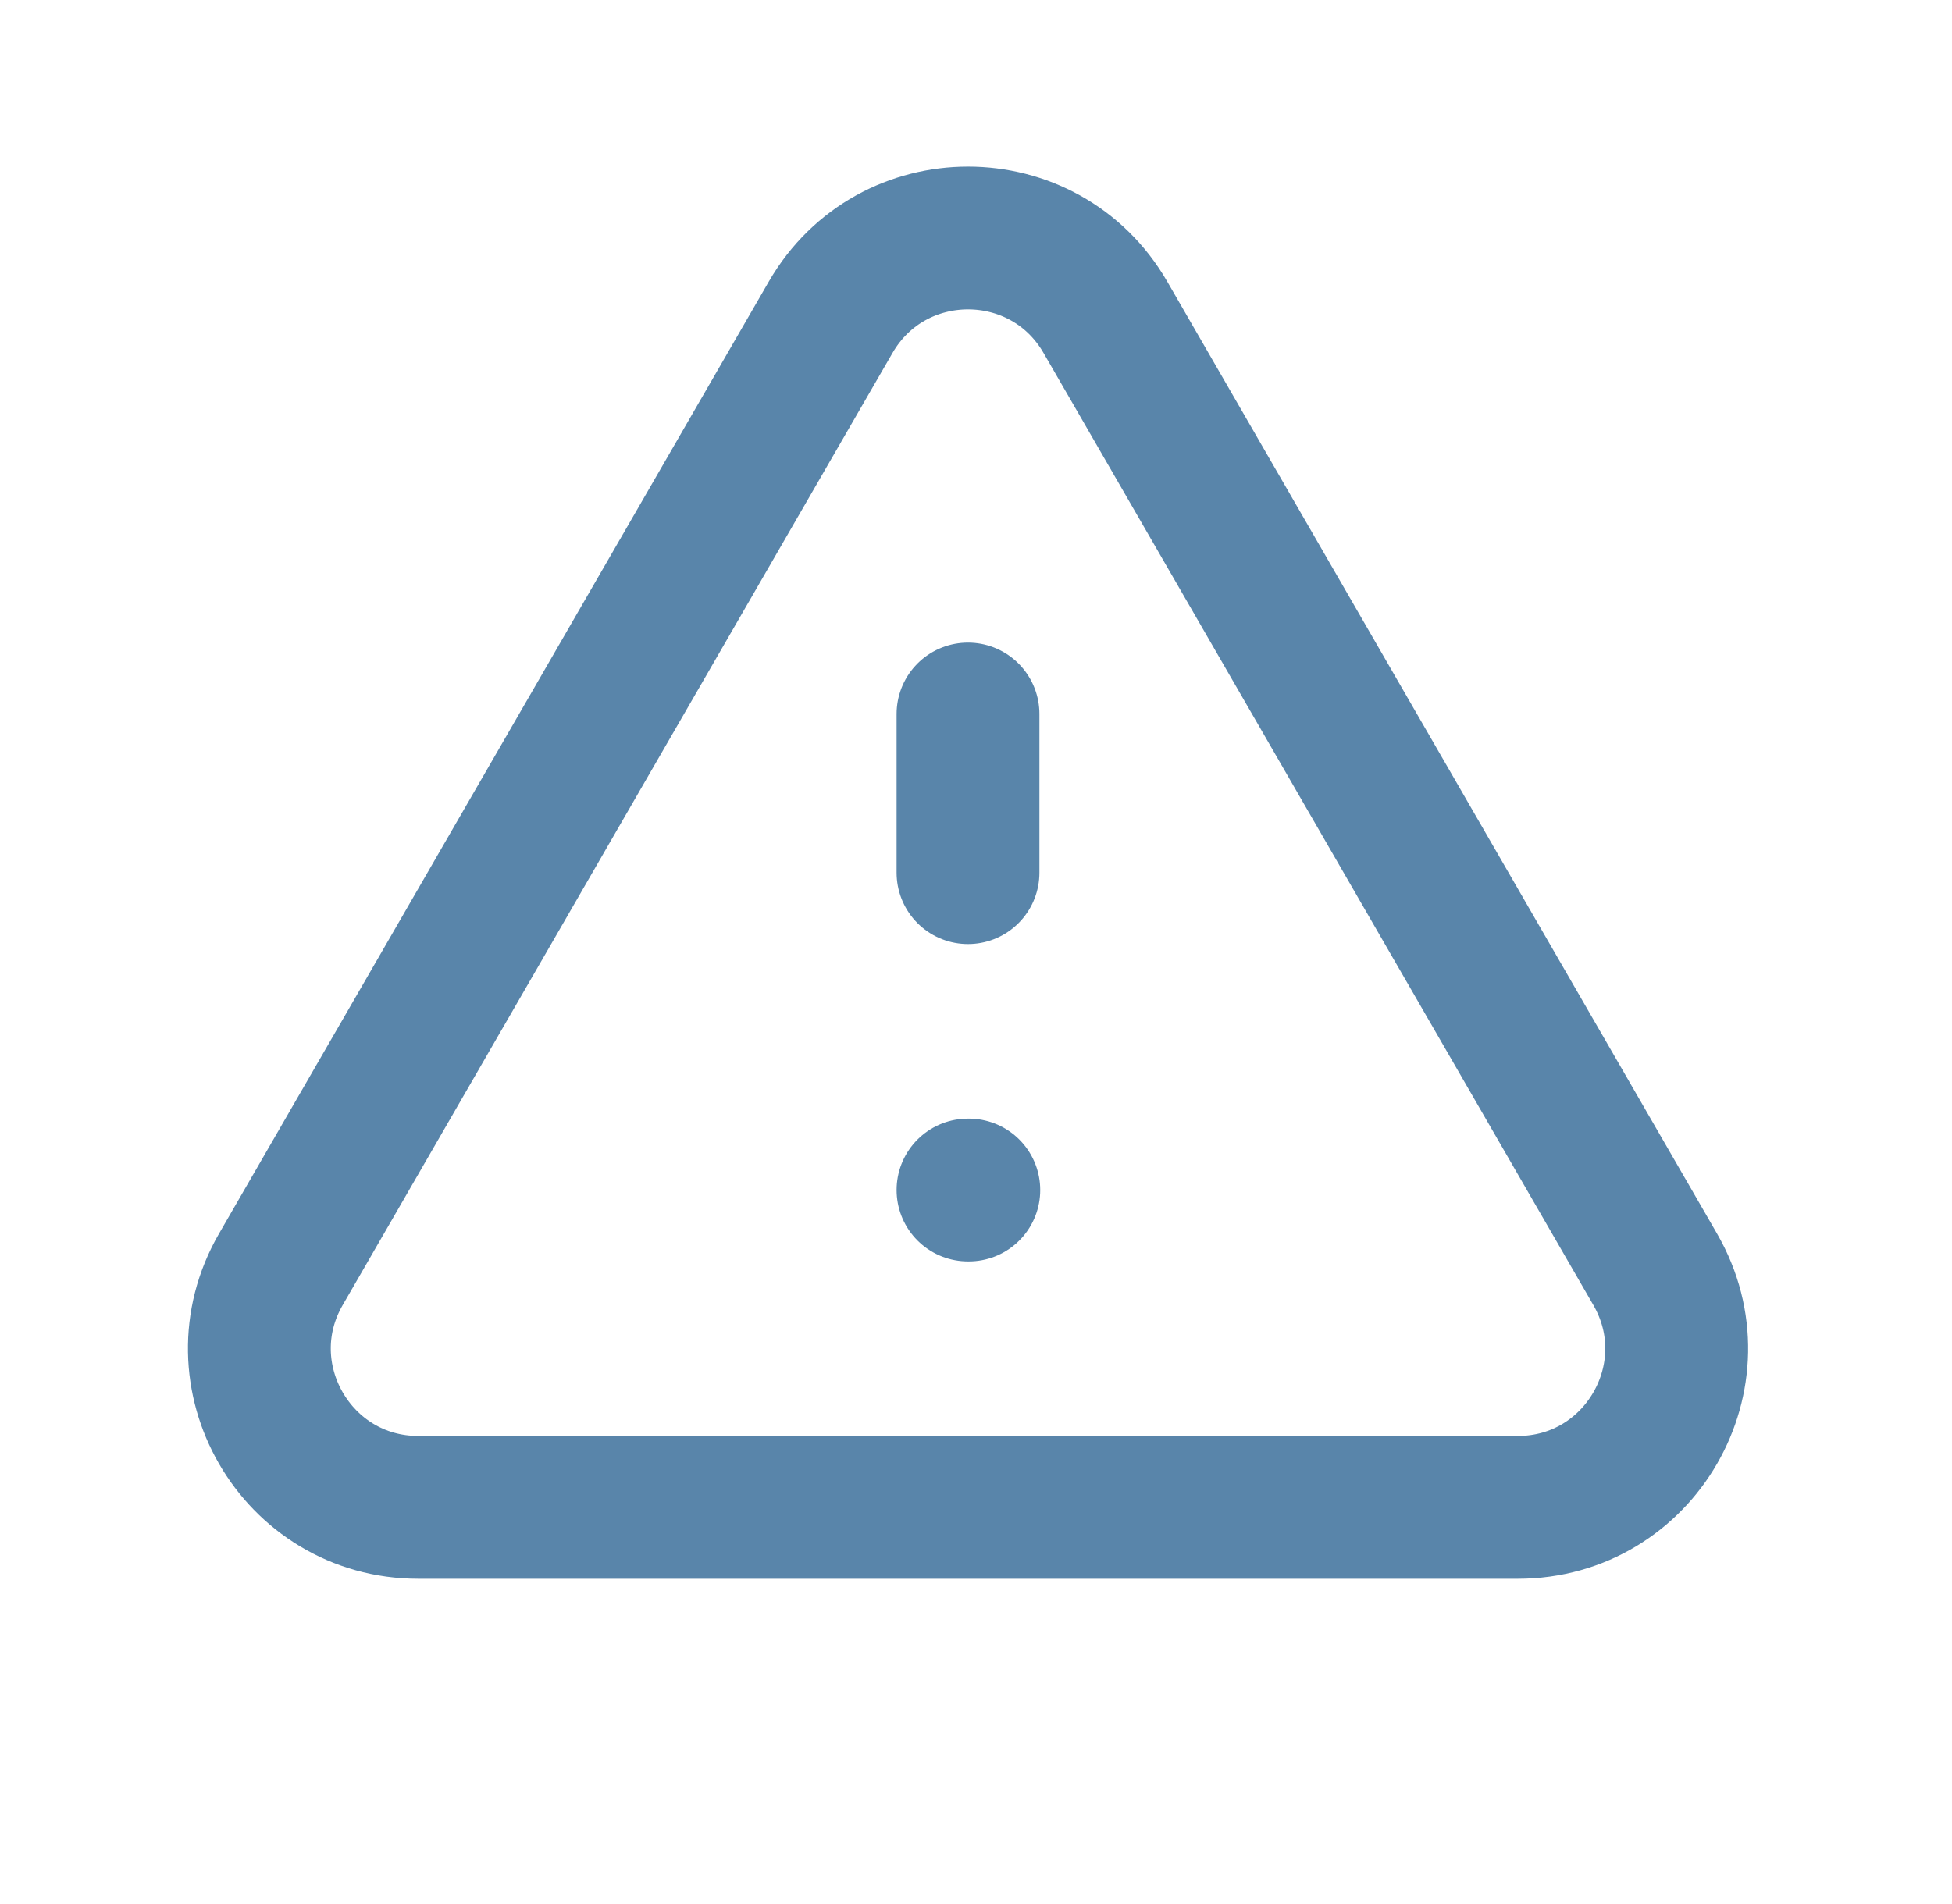 <svg width="41" height="40" viewBox="0 0 41 40" fill="none" xmlns="http://www.w3.org/2000/svg">
    <path d="M20.332 15V18.333V15ZM20.332 25H20.349H20.332ZM8.786 31.667H31.88C34.446 31.667 36.049 28.889 34.766 26.667L23.219 6.667C21.936 4.444 18.729 4.444 17.446 6.667L5.899 26.667C4.616 28.889 6.22 31.667 8.786 31.667Z" stroke="#5985AA" stroke-width="3" stroke-linecap="round" stroke-linejoin="round"/>
</svg>    
